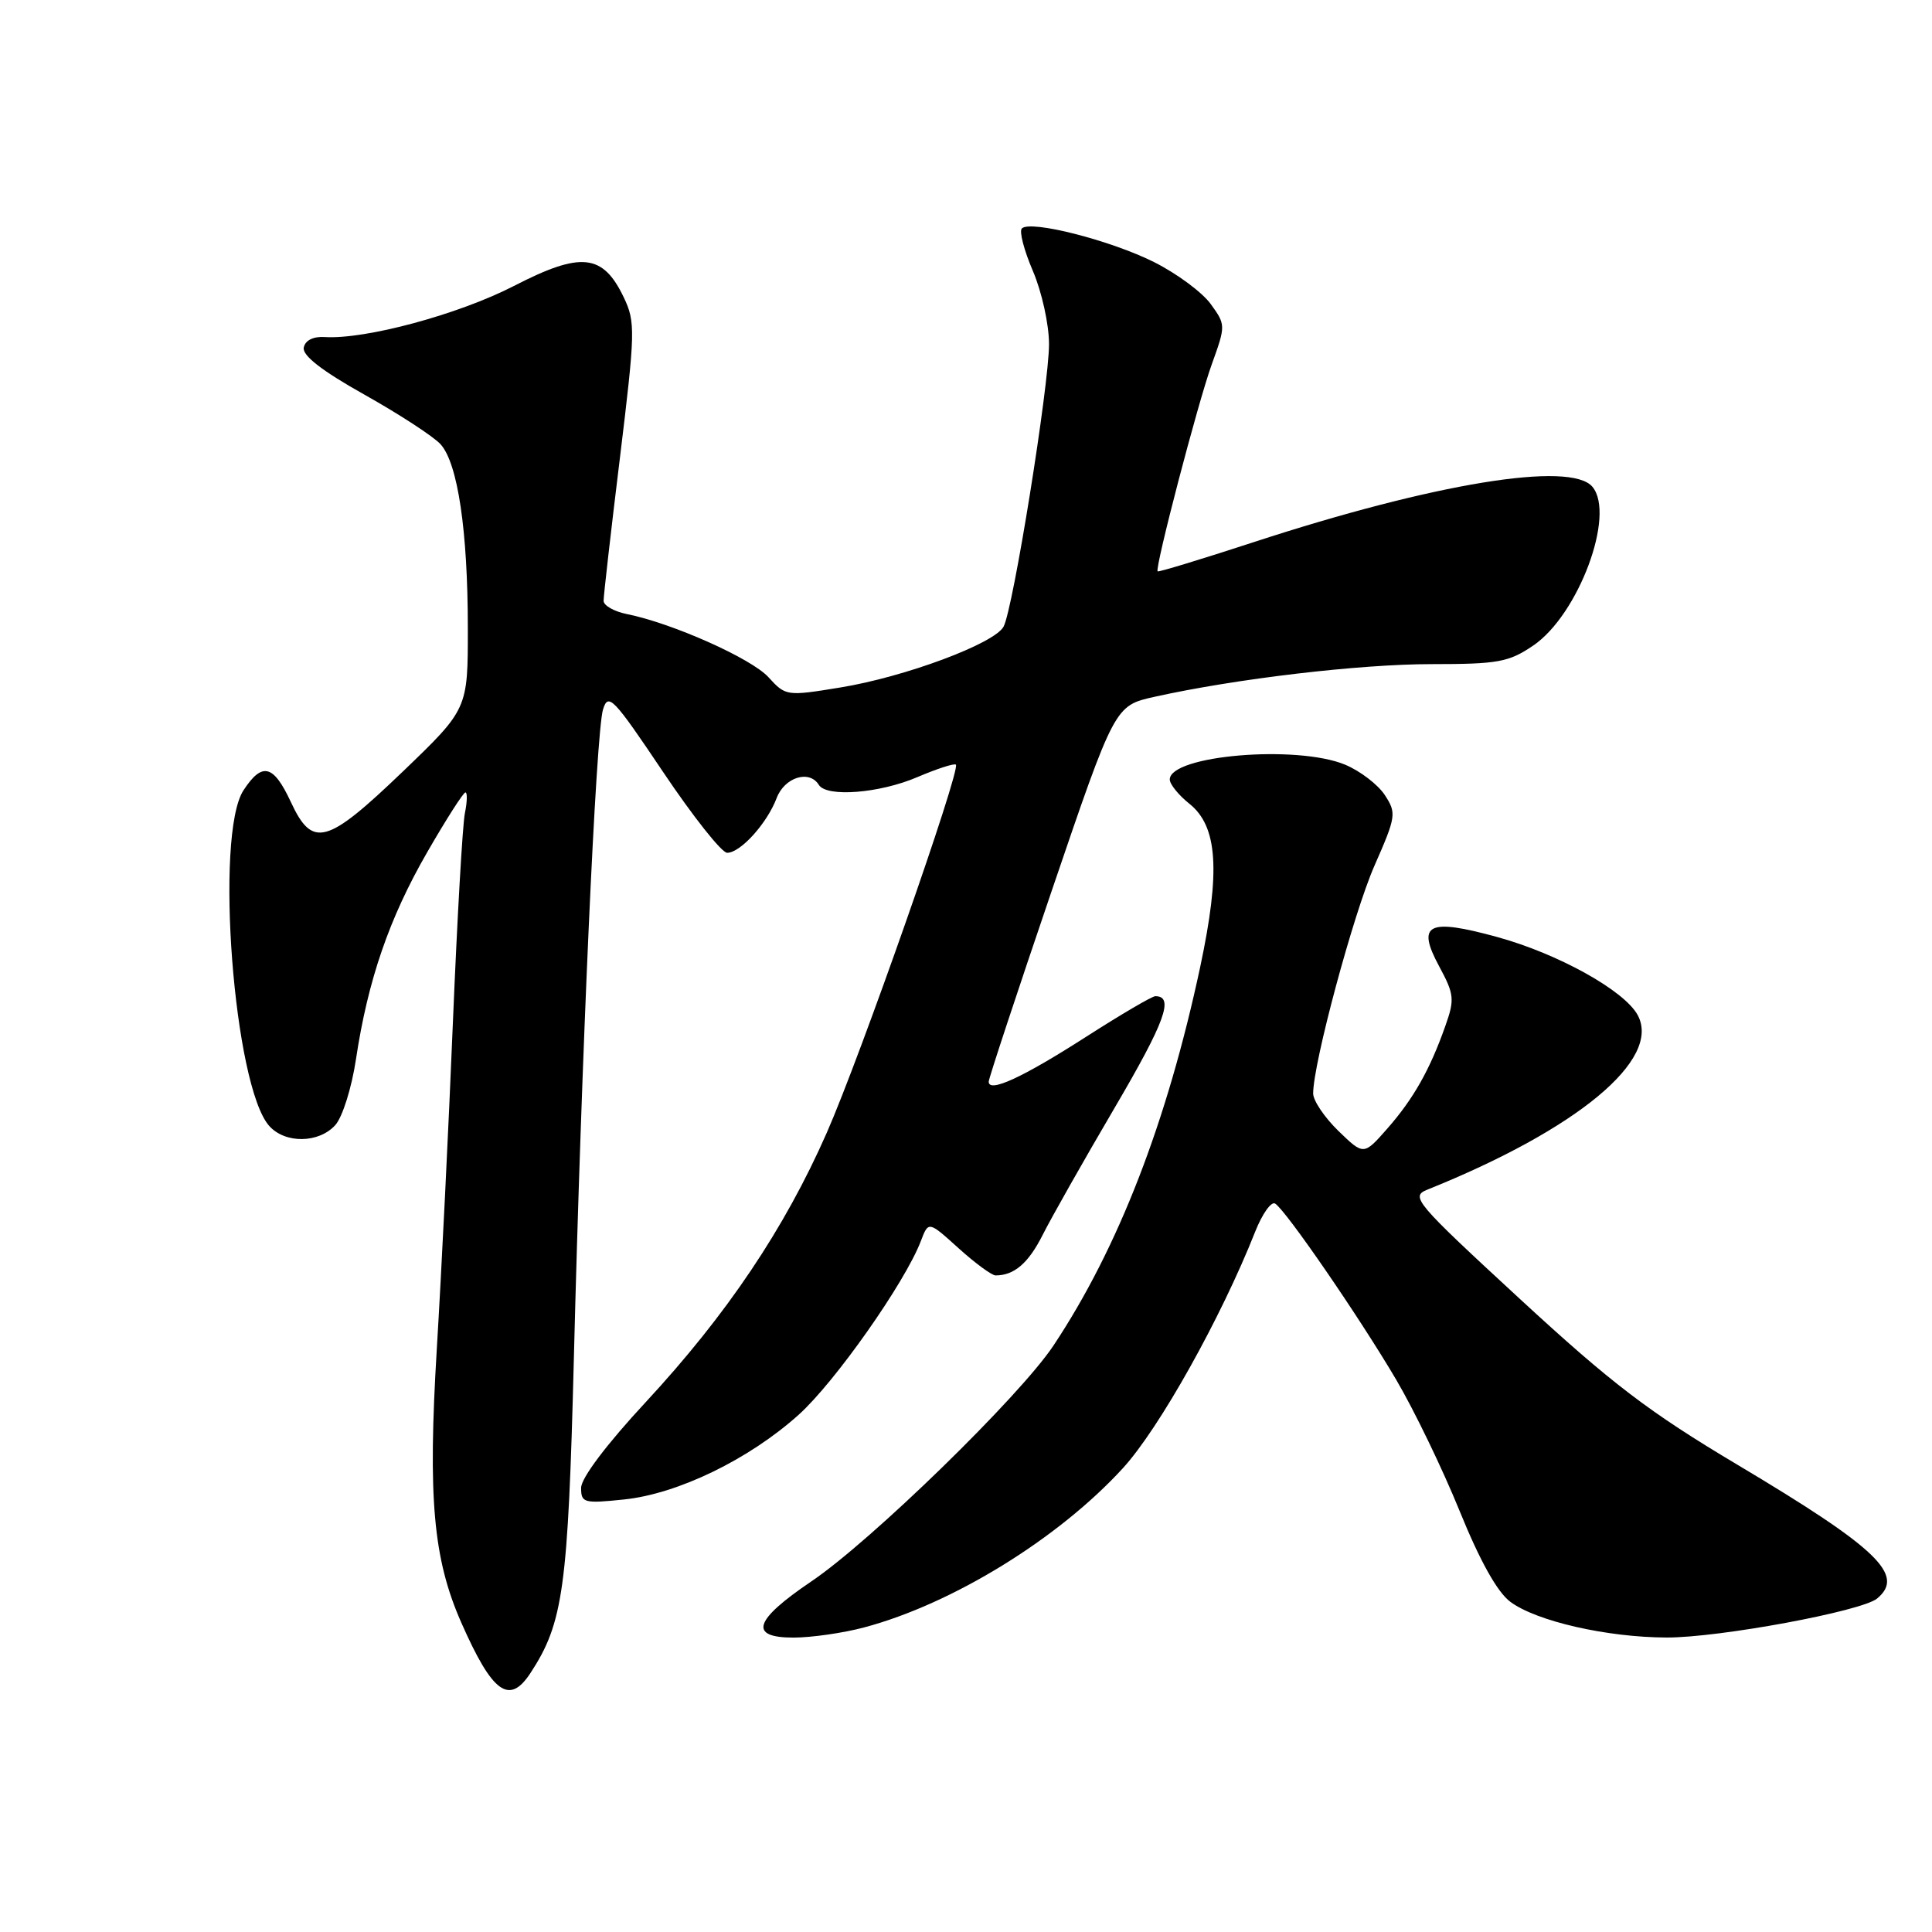 <?xml version="1.0" encoding="UTF-8" standalone="no"?>
<!DOCTYPE svg PUBLIC "-//W3C//DTD SVG 1.1//EN" "http://www.w3.org/Graphics/SVG/1.1/DTD/svg11.dtd" >
<svg xmlns="http://www.w3.org/2000/svg" xmlns:xlink="http://www.w3.org/1999/xlink" version="1.1" viewBox="0 0 256 256">
 <g >
 <path fill="currentColor"
d=" M 70.28 221.70 C 74.64 215.05 75.27 210.47 76.04 180.00 C 77.04 140.08 78.97 97.05 79.90 94.02 C 80.59 91.75 81.25 92.44 87.85 102.27 C 91.81 108.17 95.63 113.00 96.35 113.00 C 98.12 113.00 101.63 109.11 102.91 105.75 C 103.95 102.99 107.24 101.96 108.50 104.00 C 109.53 105.67 116.55 105.12 121.56 102.97 C 124.16 101.86 126.45 101.12 126.66 101.32 C 127.33 101.99 114.00 140.00 109.55 150.10 C 103.95 162.82 96.30 174.20 85.59 185.76 C 80.38 191.37 77.00 195.85 77.00 197.15 C 77.00 199.14 77.37 199.24 82.67 198.69 C 89.80 197.96 99.26 193.37 105.83 187.46 C 110.64 183.14 119.94 169.91 122.02 164.44 C 123.03 161.79 123.03 161.79 127.02 165.40 C 129.21 167.38 131.42 169.00 131.92 169.00 C 134.39 169.00 136.27 167.38 138.16 163.63 C 139.30 161.36 143.59 153.78 147.70 146.78 C 154.38 135.40 155.62 132.00 153.09 132.00 C 152.65 132.00 148.52 134.43 143.90 137.39 C 135.50 142.78 130.99 144.86 131.01 143.32 C 131.02 142.87 134.78 131.48 139.37 118.00 C 147.71 93.50 147.71 93.50 152.98 92.33 C 163.77 89.93 180.17 88.00 189.70 88.00 C 198.50 88.00 199.92 87.74 203.16 85.54 C 209.15 81.47 214.09 68.22 211.01 64.51 C 208.15 61.06 190.04 64.02 166.05 71.86 C 159.20 74.10 153.50 75.83 153.39 75.71 C 153.00 75.29 158.72 53.39 160.56 48.29 C 162.42 43.13 162.42 43.04 160.43 40.29 C 159.32 38.75 155.96 36.26 152.96 34.75 C 147.22 31.86 136.54 29.13 135.40 30.27 C 135.03 30.64 135.69 33.17 136.86 35.90 C 138.04 38.65 139.00 42.99 139.00 45.60 C 139.00 51.11 134.25 80.67 132.98 83.03 C 131.78 85.28 119.88 89.71 111.32 91.10 C 104.23 92.26 104.11 92.24 101.82 89.73 C 99.55 87.24 89.05 82.56 83.03 81.36 C 81.37 81.02 79.99 80.24 79.98 79.62 C 79.97 79.01 80.94 70.48 82.14 60.69 C 84.18 43.95 84.21 42.67 82.66 39.42 C 79.89 33.61 77.00 33.30 68.10 37.89 C 60.77 41.66 48.42 45.00 43.03 44.66 C 41.51 44.56 40.44 45.10 40.25 46.05 C 40.03 47.10 42.66 49.14 48.32 52.31 C 52.93 54.90 57.46 57.85 58.38 58.87 C 60.66 61.39 61.99 70.34 61.99 83.23 C 62.00 93.95 62.00 93.95 53.38 102.23 C 43.27 111.93 41.40 112.44 38.53 106.25 C 36.23 101.31 34.74 100.94 32.27 104.71 C 28.41 110.60 30.98 144.00 35.69 149.21 C 37.81 151.56 42.24 151.49 44.42 149.09 C 45.38 148.03 46.60 144.14 47.17 140.34 C 48.74 129.90 51.58 121.63 56.61 112.92 C 59.12 108.56 61.40 105.00 61.67 105.00 C 61.94 105.00 61.91 106.24 61.60 107.75 C 61.29 109.26 60.58 121.75 60.01 135.50 C 59.45 149.25 58.49 168.69 57.88 178.71 C 56.68 198.53 57.40 206.55 61.12 215.00 C 65.24 224.34 67.47 225.98 70.28 221.70 Z  M 114.51 215.64 C 126.20 212.53 140.26 203.87 148.80 194.53 C 153.62 189.25 161.81 174.61 166.32 163.20 C 167.26 160.83 168.45 159.16 168.96 159.48 C 170.38 160.36 180.13 174.54 185.01 182.83 C 187.38 186.85 191.16 194.68 193.41 200.22 C 196.09 206.82 198.40 210.97 200.13 212.25 C 203.58 214.82 212.94 216.96 220.84 216.98 C 227.80 217.00 246.70 213.50 248.73 211.81 C 252.48 208.70 248.79 205.16 230.21 194.08 C 218.47 187.08 213.62 183.39 201.41 172.13 C 187.50 159.30 186.86 158.55 189.12 157.64 C 209.00 149.65 220.16 140.40 217.01 134.52 C 215.27 131.27 206.48 126.38 198.39 124.16 C 189.21 121.64 187.66 122.41 190.69 128.03 C 192.69 131.74 192.77 132.41 191.52 135.93 C 189.48 141.73 187.29 145.60 183.83 149.54 C 180.70 153.10 180.70 153.10 177.35 149.86 C 175.51 148.07 174.00 145.84 174.00 144.89 C 174.00 140.89 179.33 121.08 182.11 114.74 C 185.00 108.17 185.06 107.74 183.49 105.34 C 182.58 103.96 180.23 102.16 178.25 101.33 C 171.85 98.66 155.00 100.08 155.00 103.29 C 155.00 103.91 156.17 105.36 157.60 106.50 C 161.35 109.49 161.74 115.41 159.03 128.14 C 154.64 148.68 148.19 165.35 139.60 178.28 C 135.14 185.00 115.44 204.19 107.50 209.55 C 99.88 214.70 99.15 217.00 105.18 216.99 C 107.55 216.98 111.75 216.38 114.51 215.64 Z "/>
</g>
</svg>